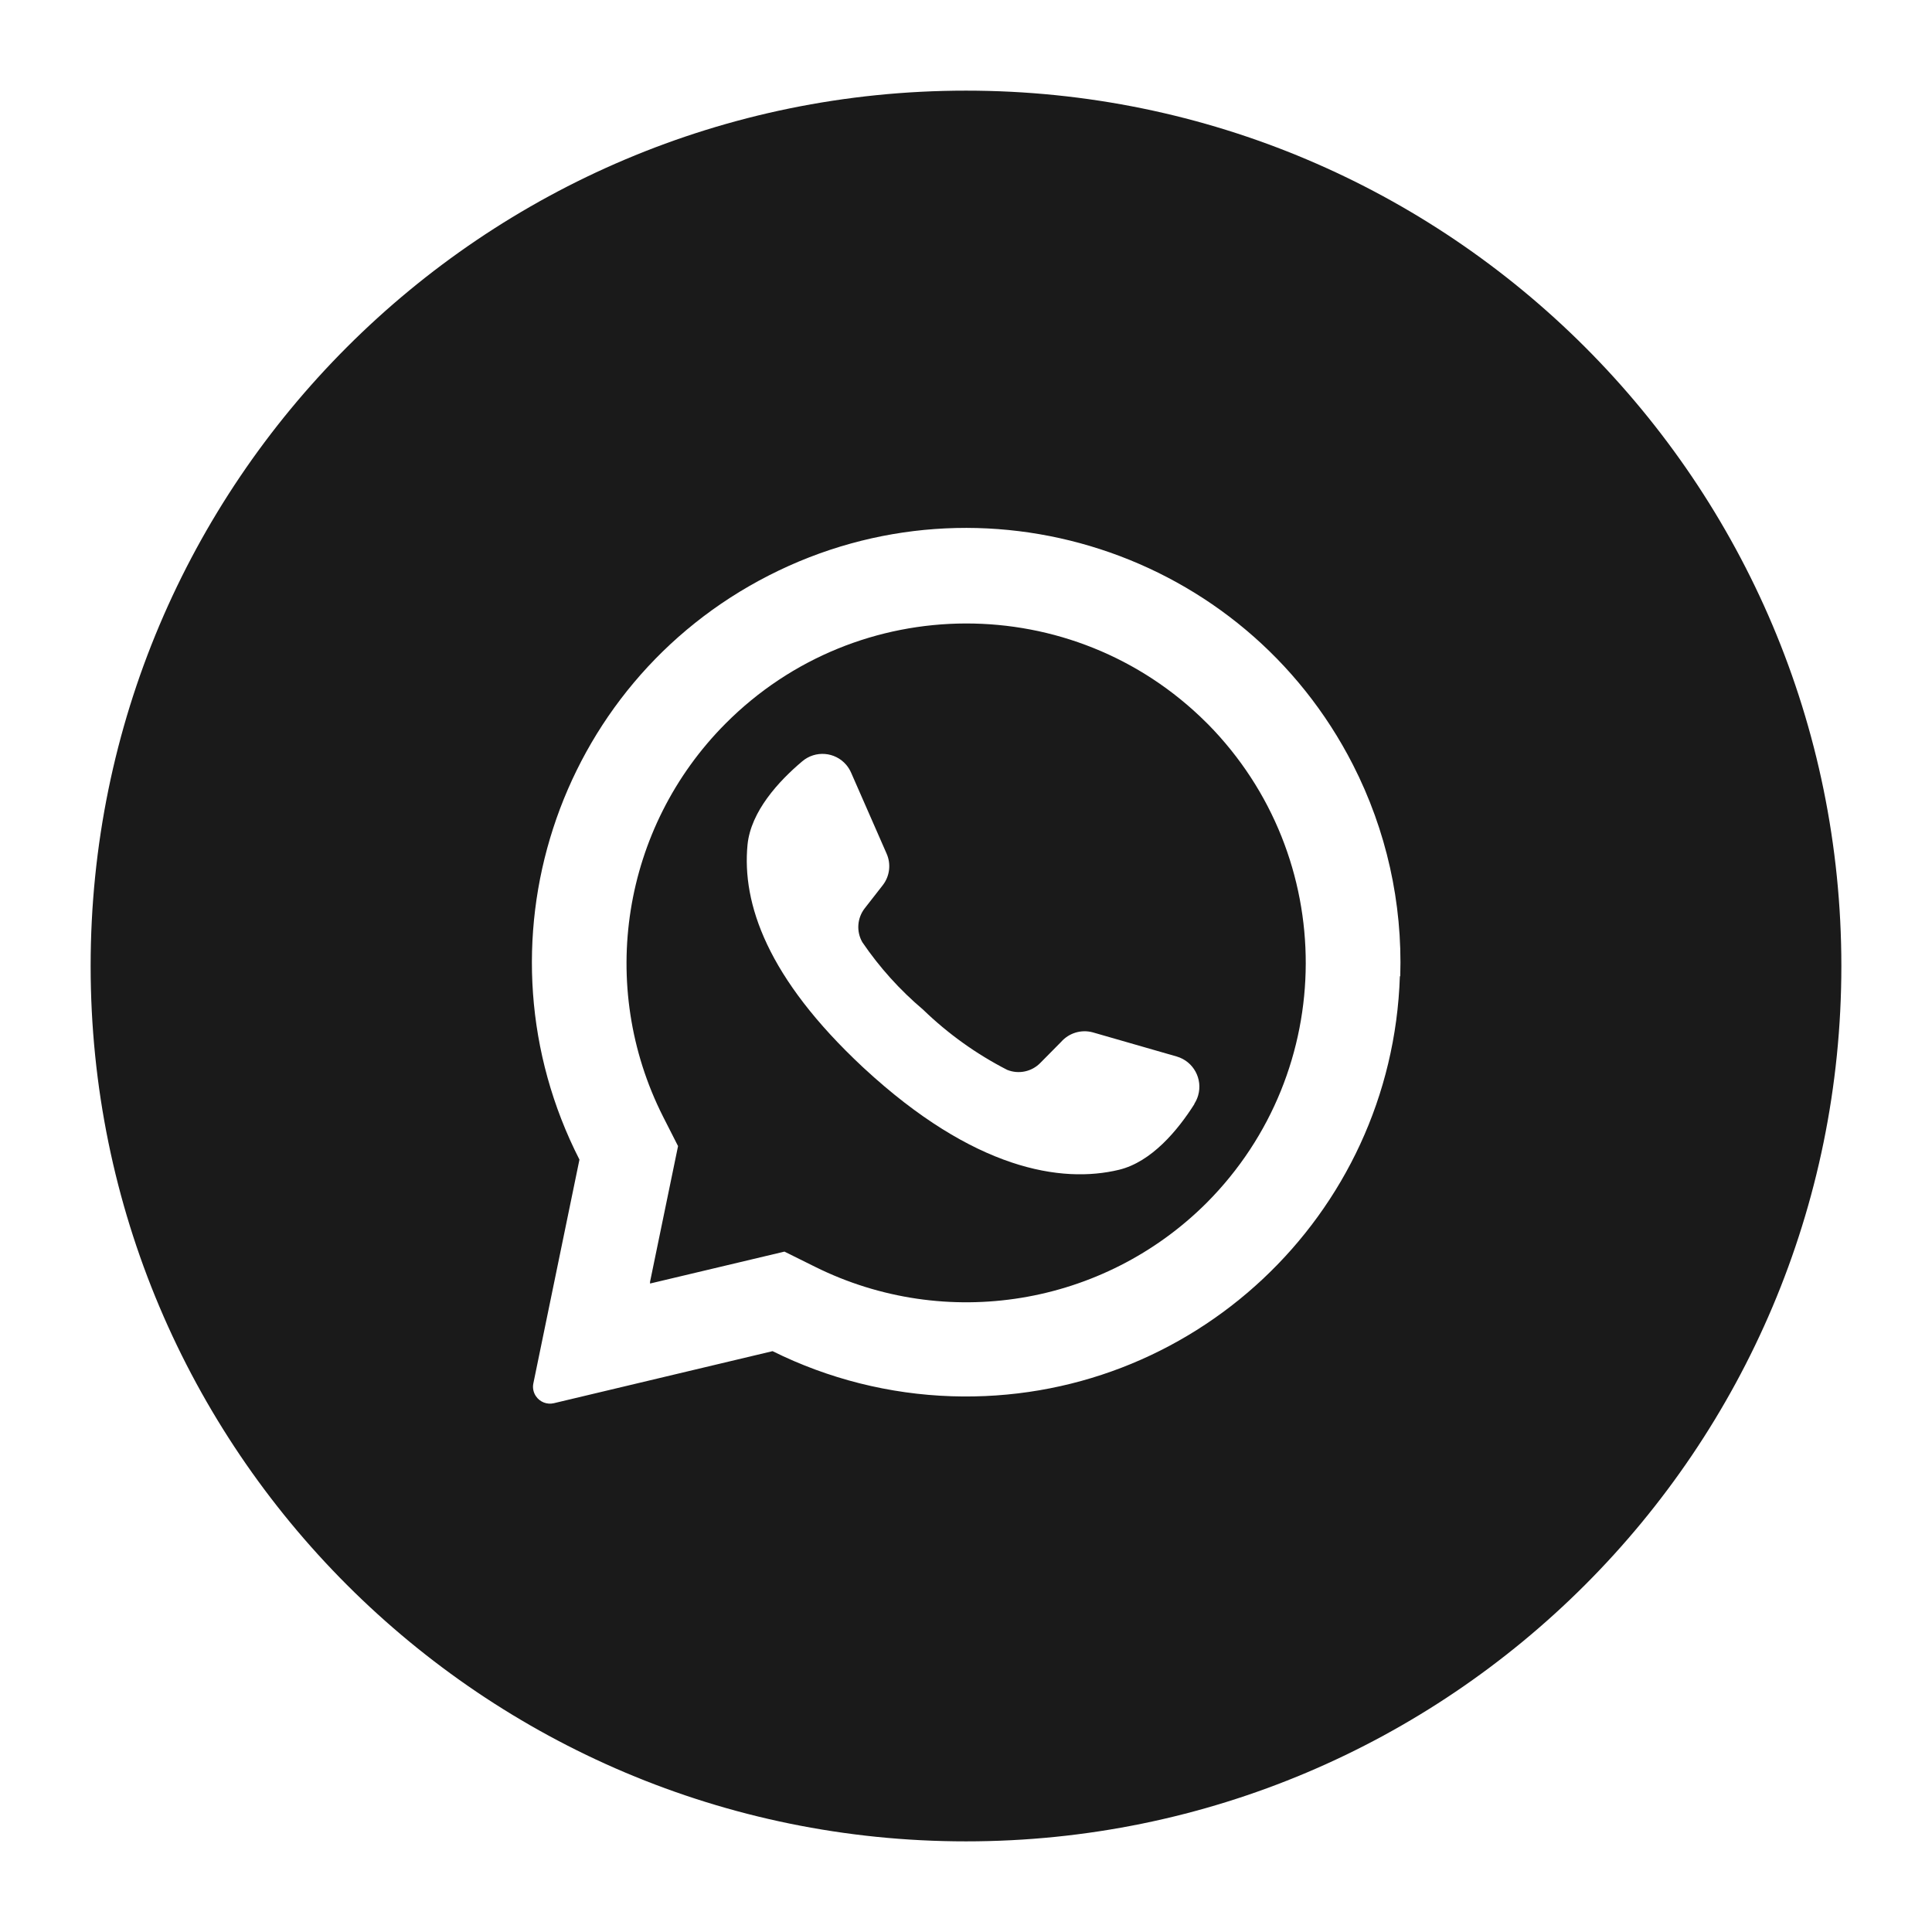 <?xml version="1.0" encoding="UTF-8"?>
<svg id="katman_1" data-name="katman 1" xmlns="http://www.w3.org/2000/svg" viewBox="0 0 512 512">
  <defs>
    <style>
      .cls-1 {
        fill: #1a1a1a;
      }
    </style>
  </defs>
  <g id="Layer_2" data-name="Layer 2">
    <g id="_08.whatsapp" data-name=" 08.whatsapp">
      <path class="cls-1" d="M320.1,191.9l-.46-.46c-35.27-35.08-92.3-34.93-127.39,.34-27.38,27.52-34.04,69.49-16.53,104.14l3.97,7.81-7.42,35.96v.46l35.62-8.46,8.12,4.03c34.65,17.2,76.41,10.37,103.78-16.97,34.88-35.05,35.01-91.64,.31-126.86h0Zm-3.6,100.73c-4.36,6.87-11.29,15.26-19.93,17.37-15.26,3.69-38.49,0-67.58-26.89l-.37-.34c-25.3-23.63-32.02-43.31-30.52-58.91,.89-8.85,8.27-16.85,14.5-22.1,3.48-2.96,8.7-2.54,11.66,.93,.54,.64,.98,1.35,1.31,2.12l9.37,21.37c1.25,2.78,.86,6.02-1.01,8.42l-4.76,6.1c-2.02,2.59-2.28,6.15-.64,9,4.53,6.66,9.94,12.66,16.09,17.86,6.6,6.39,14.11,11.77,22.28,15.96,3.05,1.24,6.54,.5,8.82-1.86l5.46-5.52c2.08-2.38,5.34-3.38,8.39-2.56l22.28,6.41c4.42,1.29,6.95,5.92,5.66,10.34-.22,.75-.54,1.46-.96,2.12l-.06,.18Z"/>
      <path class="cls-1" d="M256,24.02C127.88,24.02,24.02,127.88,24.02,256s103.86,231.98,231.98,231.98,231.98-103.86,231.98-231.98S384.12,24.02,256,24.02Zm114.98,234.7c-2.07,63.54-55.25,113.37-118.79,111.3-16.49-.54-32.67-4.61-47.45-11.95l-57.99,13.8c-1.79,.41-3.66-.31-4.7-1.83-.7-1-.96-2.25-.7-3.45l12.21-59.28c-28.89-56.61-6.42-125.92,50.19-154.81,56.61-28.89,125.92-6.42,154.81,50.19,8.84,17.32,13.14,36.59,12.52,56.03h-.09Z"/>
    </g>
  </g>
</svg>